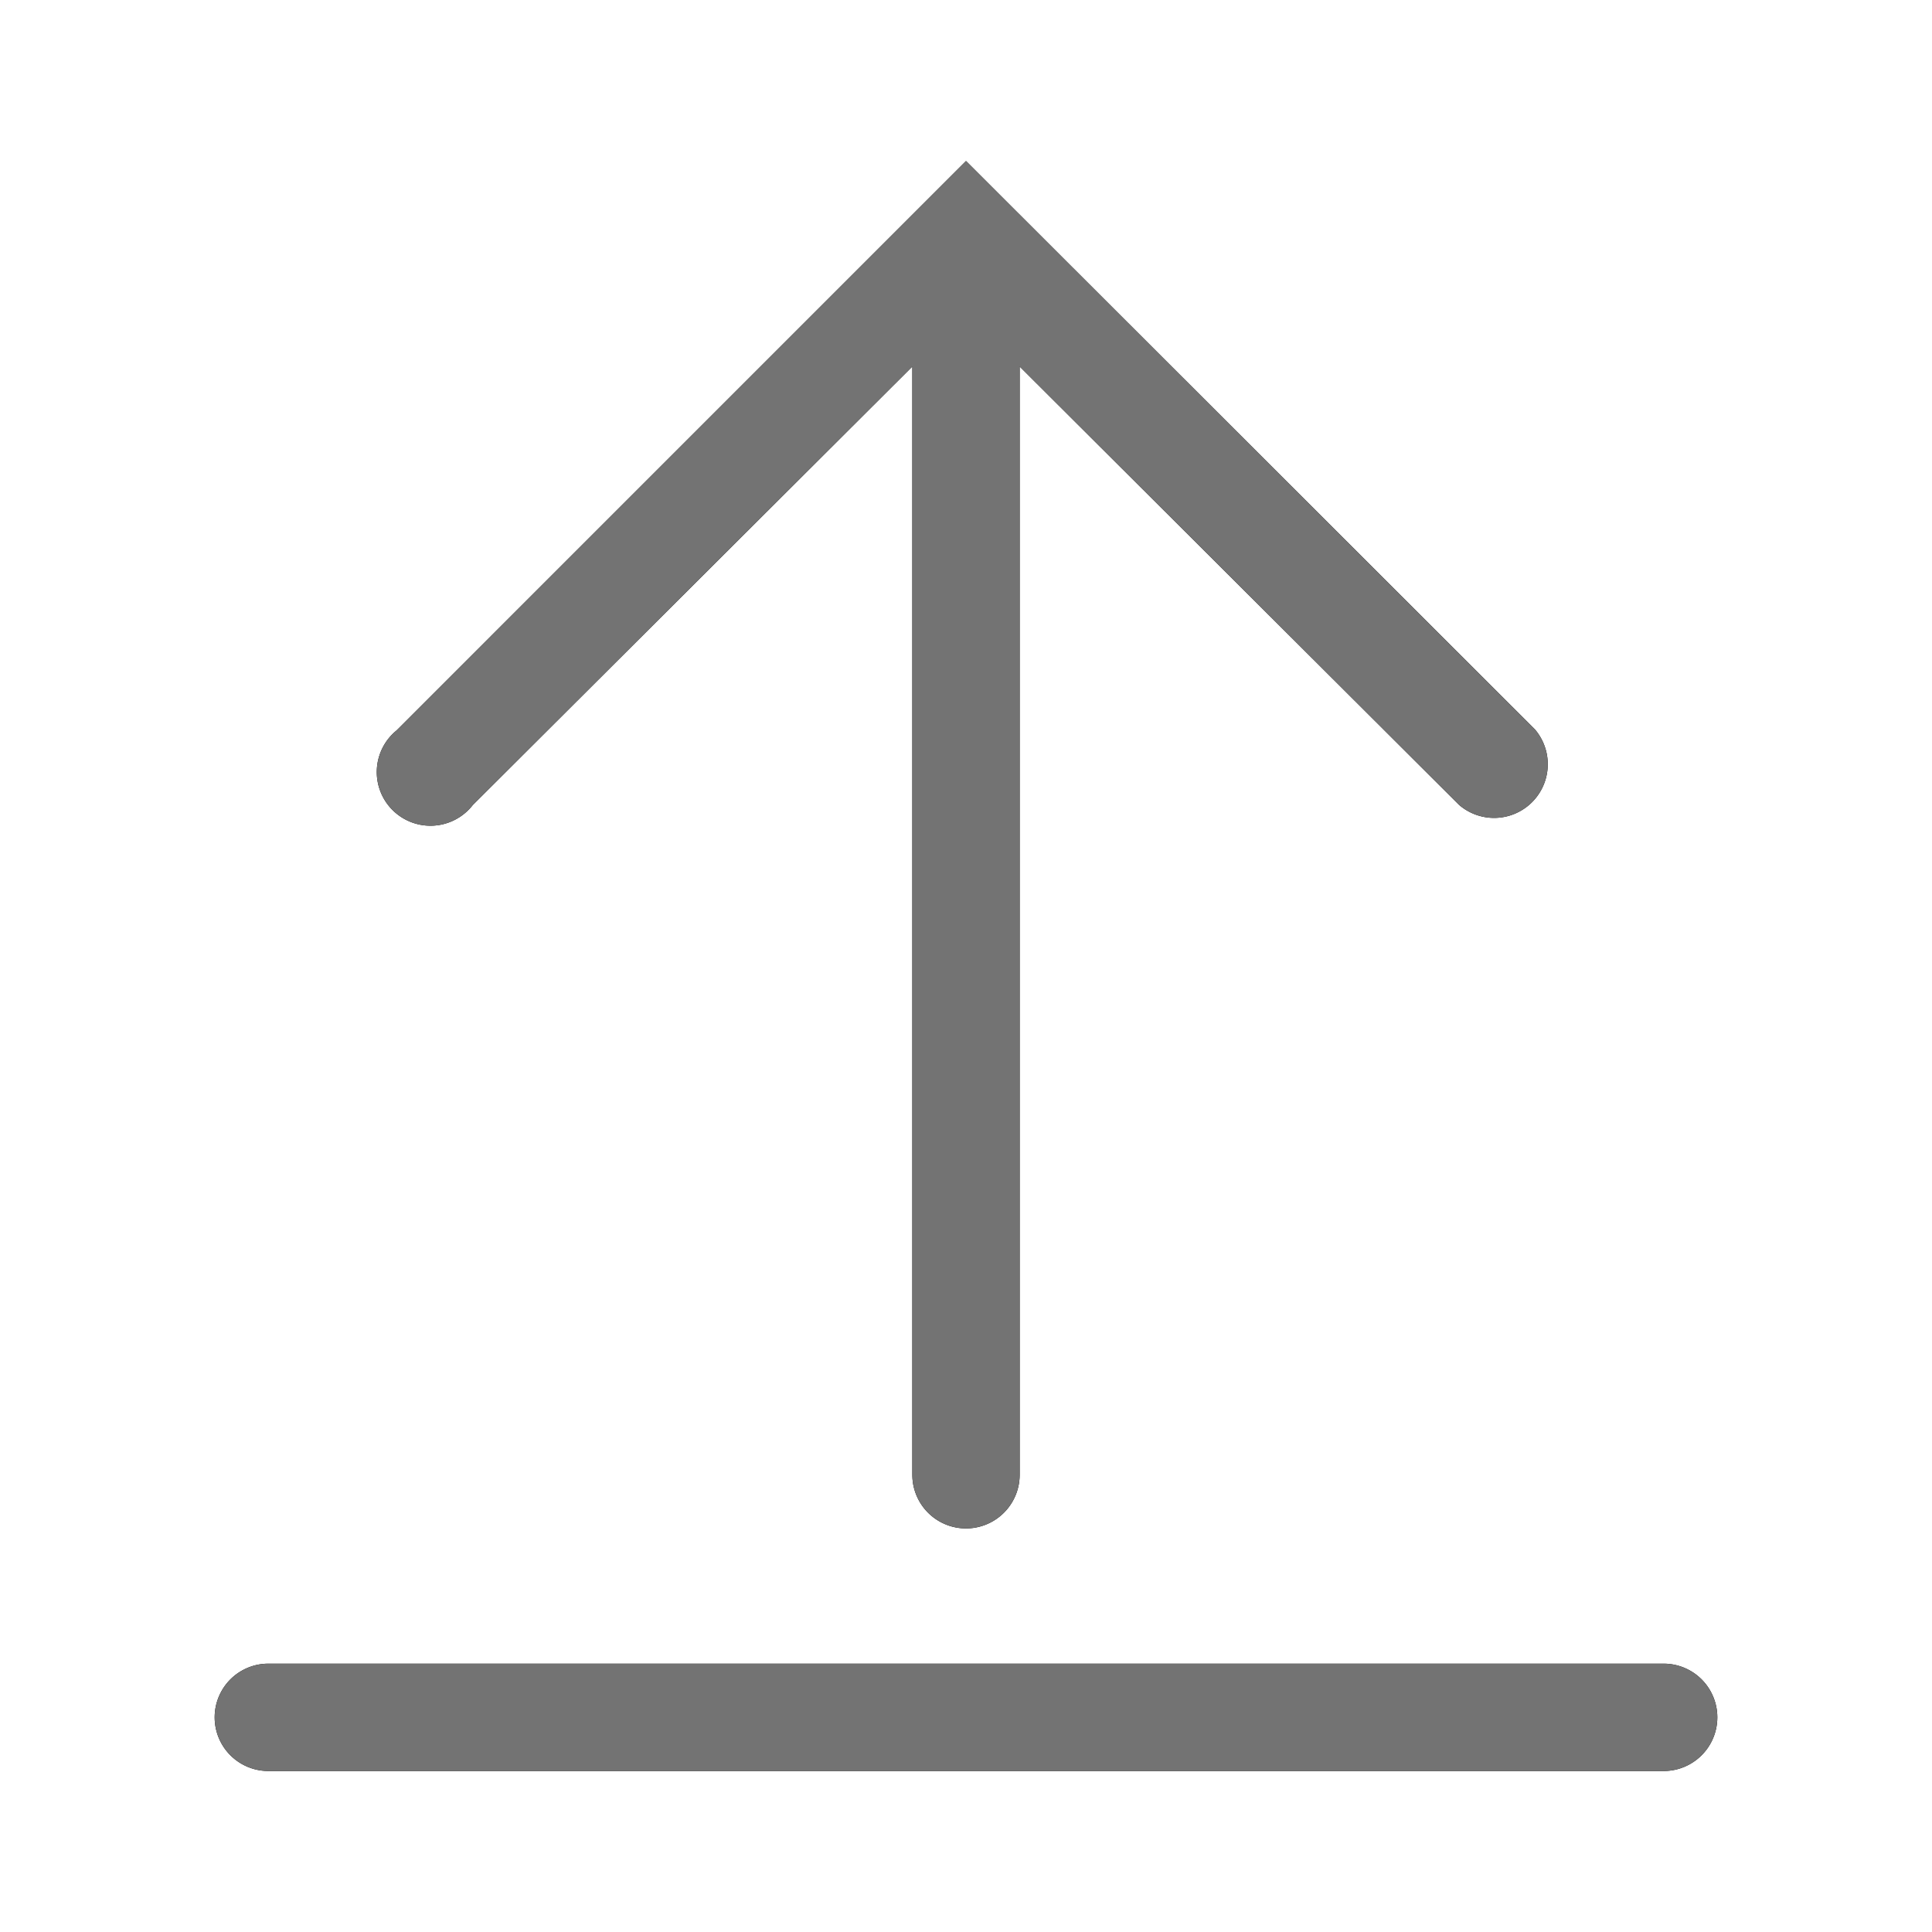 <svg id="upload-line" xmlns="http://www.w3.org/2000/svg" xmlns:xlink="http://www.w3.org/1999/xlink" width="36" height="36" viewBox="0 0 36 36">
  <defs>
    <clipPath id="clip-path">
      <path id="Mask" d="M1,30a1,1,0,1,1,0-2H27a1,1,0,1,1,0,2Zm12-5.52V3.83L4.81,12A1,1,0,1,1,3.39,10.61L14,0,24.6,10.59A1,1,0,0,1,23.19,12L15,3.83V24.48a1,1,0,0,1-2,0Z"/>
    </clipPath>
  </defs>
  <g id="color" transform="translate(4 3)">
    <path id="Mask-2" data-name="Mask" d="M1,30a1,1,0,1,1,0-2H27a1,1,0,1,1,0,2Zm12-5.52V3.83L4.81,12A1,1,0,1,1,3.39,10.61L14,0,24.6,10.59A1,1,0,0,1,23.19,12L15,3.83V24.48a1,1,0,0,1-2,0Z"/>
    <g id="color-2" data-name="color" clip-path="url(#clip-path)">
      <g id="color-3" data-name="color" transform="translate(-4 -3)">
        <rect id="Rectangle" width="36" height="36" fill="#737373"/>
      </g>
    </g>
  </g>
</svg>

